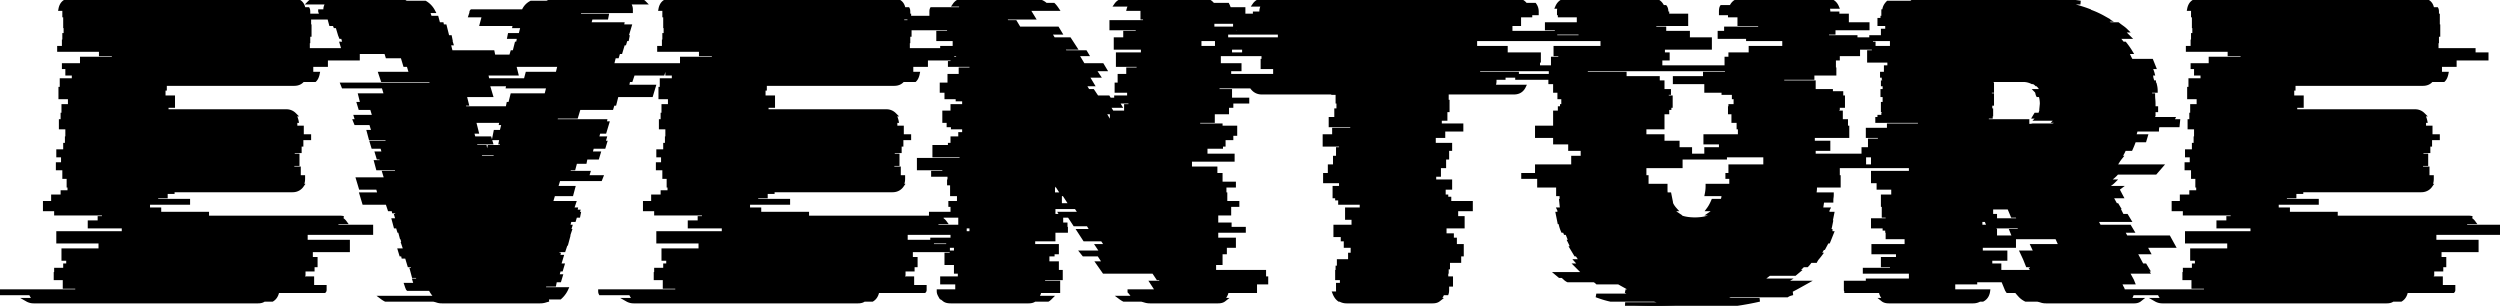 <svg width="638.44" height="78.1" viewBox="0 0 638.44 78.1" xmlns="http://www.w3.org/2000/svg"><g id="svgGroup" stroke-linecap="round" fill-rule="evenodd" font-size="9pt" stroke="#000000" stroke-width="0.25mm" fill="#000000" style="stroke:#000000;stroke-width:0.25mm;fill:#000000"><path d="M 322.85 69.41 L 322.85 71.06 L 323.4 71.06 L 323.4 72.16 L 320.54 72.16 L 320.54 74.36 L 313.28 74.36 A 1.873 1.873 0 0 1 313.151 75.034 A 2.3 2.3 0 0 1 313.06 75.24 Q 312.842 75.677 312.623 76.005 A 5.265 5.265 0 0 1 312.62 76.01 L 308.88 76.01 A 7.853 7.853 0 0 1 308.68 76.204 Q 308.397 76.468 308.232 76.554 A 0.648 0.648 0 0 1 308.22 76.56 L 312.62 76.56 A 1.843 1.843 0 0 1 311.996 76.88 Q 311.735 76.959 311.422 76.986 A 3.952 3.952 0 0 1 311.08 77 L 293.7 77 A 4.597 4.597 0 0 1 292.974 76.945 A 3.733 3.733 0 0 1 292.49 76.835 A 26.862 26.862 0 0 0 291.999 76.693 Q 291.767 76.628 291.559 76.575 A 15.853 15.853 0 0 0 291.5 76.56 L 286.99 76.56 Q 286.55 76.34 286.11 76.01 L 289.85 76.01 Q 289.3 75.57 288.97 75.13 A 11.595 11.595 0 0 0 288.812 74.924 Q 288.638 74.703 288.501 74.554 A 3.014 3.014 0 0 0 288.42 74.47 L 288.42 74.36 L 295.57 74.36 L 294.14 72.16 L 297 72.16 L 296.23 71.06 L 295.68 71.06 L 294.58 69.41 L 281.93 69.41 L 280.39 67.21 L 282.04 67.21 L 280.61 65.01 L 276.76 65.01 L 276.32 64.46 L 281.38 64.46 L 280.28 62.81 L 282.59 62.81 L 281.49 61.16 L 276.98 61.16 L 275.55 58.96 L 282.48 58.96 L 282.15 58.41 L 278.52 58.41 L 277.86 57.31 L 274.45 57.31 L 273.02 55.11 L 271.15 55.11 L 270.82 54.56 L 275.88 54.56 L 274.78 52.91 L 269.06 52.91 L 269.06 54.56 L 263.56 54.56 L 263.56 55.11 L 271.04 55.11 L 271.04 57.31 L 272.14 57.31 L 272.14 58.41 L 272.25 58.41 L 272.25 58.96 L 269.06 58.96 L 269.06 61.16 L 263.89 61.16 L 263.89 62.81 L 269.94 62.81 L 269.94 64.46 L 268.84 64.46 L 268.84 65.01 L 267.52 65.01 L 267.52 67.21 L 269.94 67.21 L 269.94 69.41 L 270.93 69.41 L 270.93 71.06 L 266.42 71.06 L 266.42 72.16 L 270.27 72.16 L 270.27 74.36 L 265.43 74.36 A 1.873 1.873 0 0 1 265.301 75.034 A 2.3 2.3 0 0 1 265.21 75.24 Q 264.992 75.677 264.773 76.005 A 5.265 5.265 0 0 1 264.77 76.01 L 268.29 76.01 A 7.853 7.853 0 0 1 268.09 76.204 Q 267.807 76.468 267.642 76.554 A 0.648 0.648 0 0 1 267.63 76.56 L 264.22 76.56 A 1.843 1.843 0 0 1 263.596 76.88 Q 263.335 76.959 263.022 76.986 A 3.952 3.952 0 0 1 262.68 77 L 242.77 77 A 4.39 4.39 0 0 1 242.165 76.962 Q 241.507 76.87 241.12 76.56 L 244.64 76.56 Q 244.428 76.454 244.01 76.04 A 9.652 9.652 0 0 1 243.98 76.01 L 240.35 76.01 Q 240.132 75.683 239.913 75.247 A 9.691 9.691 0 0 1 239.91 75.24 Q 239.69 74.8 239.69 74.36 L 244.42 74.36 L 244.42 72.16 L 240.57 72.16 L 240.57 71.06 L 245.08 71.06 L 245.08 69.41 L 244.09 69.41 L 244.09 67.21 L 241.67 67.21 L 241.67 65.01 L 242.99 65.01 L 242.99 64.46 L 244.09 64.46 L 244.09 62.81 L 238.04 62.81 L 238.04 61.16 L 243.21 61.16 L 243.21 58.96 L 246.4 58.96 L 246.4 58.41 L 246.29 58.41 L 246.29 57.31 L 245.19 57.31 L 245.19 55.11 L 237.71 55.11 L 237.71 54.56 L 243.21 54.56 L 243.21 52.91 L 248.49 52.91 L 248.49 52.36 L 242.66 52.36 L 242.66 51.81 L 244.86 51.81 L 244.86 49.61 L 243.1 49.61 L 243.1 47.41 L 243.21 47.41 L 243.21 46.86 L 242.33 46.86 L 242.33 46.31 L 242.44 46.31 L 242.44 44.66 L 238.26 44.66 L 238.26 44.11 L 241.12 44.11 L 241.12 43.01 L 234.63 43.01 L 234.63 40.81 L 245.52 40.81 L 245.52 39.71 L 238.59 39.71 L 238.59 37.51 L 242.55 37.51 L 242.55 36.96 L 243.21 36.96 L 243.21 35.31 L 245.19 35.31 L 245.19 34.21 L 246.18 34.21 L 246.18 32.56 L 243.32 32.56 L 243.32 32.01 L 242.22 32.01 L 242.22 30.91 L 241.12 30.91 L 241.12 28.71 L 243.21 28.71 L 243.21 27.06 L 246.18 27.06 L 246.18 25.96 L 253.11 25.96 L 253.11 25.41 L 244.53 25.41 L 244.53 24.86 L 241.67 24.86 L 241.67 23.21 L 240.46 23.21 L 240.46 21.56 L 242.44 21.56 L 242.44 19.36 L 245.3 19.36 L 245.3 17.71 L 248.05 17.71 L 248.05 16.61 L 242.55 16.61 L 242.55 16.06 L 243.21 16.06 L 243.21 13.86 L 245.74 13.86 L 245.74 13.31 L 240.57 13.31 L 240.57 12.21 L 243.76 12.21 L 243.76 10.01 L 239.58 10.01 L 239.58 8.36 L 242.33 8.36 L 242.33 7.26 L 232.54 7.26 L 232.54 5.61 L 230.45 5.61 L 230.45 4.51 L 237.82 4.51 L 237.82 2.97 A 2.832 2.832 0 0 1 237.829 2.74 Q 237.851 2.468 237.93 2.31 L 245.3 2.31 Q 245.3 1.913 245.658 1.337 A 4.762 4.762 0 0 1 245.74 1.21 L 243.76 1.21 A 2.784 2.784 0 0 1 245.76 0.024 A 3.596 3.596 0 0 1 246.18 0 L 263.56 0 A 7.472 7.472 0 0 1 264.522 0.059 Q 265.141 0.14 265.65 0.33 Q 266.53 0.66 267.08 1.21 L 269.06 1.21 Q 269.469 1.619 269.878 2.218 A 10.063 10.063 0 0 1 269.94 2.31 L 262.57 2.31 A 0.33 0.33 0 0 0 262.572 2.347 Q 262.576 2.384 262.589 2.402 A 0.042 0.042 0 0 0 262.625 2.42 A 0.044 0.044 0 0 1 262.666 2.447 Q 262.677 2.469 262.679 2.507 A 0.37 0.37 0 0 1 262.68 2.53 L 263.89 4.51 L 256.52 4.51 L 257.18 5.61 L 259.27 5.61 L 260.26 7.26 L 270.05 7.26 L 270.71 8.36 L 268.07 8.36 L 269.06 10.01 L 273.13 10.01 L 274.56 12.21 L 271.37 12.21 L 272.03 13.31 L 277.2 13.31 L 277.53 13.86 L 275 13.86 L 276.32 16.06 L 275.66 16.06 L 275.99 16.61 L 281.49 16.61 L 282.15 17.71 L 279.4 17.71 L 280.5 19.36 L 277.64 19.36 L 278.96 21.56 L 276.87 21.56 L 277.86 23.21 L 279.07 23.21 L 280.17 24.86 L 283.03 24.86 L 283.36 25.41 L 285.01 25.41 L 285.01 24.86 L 288.31 24.86 L 288.31 23.21 L 285.12 23.21 L 285.12 21.56 L 285.89 21.56 L 285.89 19.36 L 288.09 19.36 L 288.09 17.71 L 290.73 17.71 L 290.73 16.61 L 285.45 16.61 L 285.45 13.86 L 291.94 13.86 L 291.94 13.31 L 291.83 13.31 L 291.83 12.21 L 284.9 12.21 L 284.9 10.01 L 287.32 10.01 L 287.32 8.36 L 290.51 8.36 L 290.51 7.26 L 283.8 7.26 L 283.8 5.61 L 292.38 5.61 L 292.38 4.51 L 291.72 4.51 L 291.72 2.97 A 2.832 2.832 0 0 1 291.729 2.74 Q 291.751 2.468 291.83 2.31 L 288.2 2.31 A 2.078 2.078 0 0 1 288.301 2.014 Q 288.427 1.713 288.668 1.336 A 7.709 7.709 0 0 1 288.75 1.21 L 285.01 1.21 A 2.784 2.784 0 0 1 287.01 0.024 A 3.596 3.596 0 0 1 287.43 0 L 307.34 0 Q 308.88 0 309.76 1.21 L 313.5 1.21 Q 313.668 1.547 313.837 2.013 A 12.496 12.496 0 0 1 313.94 2.31 L 317.57 2.31 L 317.57 4.51 L 318.23 4.51 L 318.23 5.61 L 309.65 5.61 L 309.65 7.26 L 316.36 7.26 L 316.36 8.36 L 313.17 8.36 L 313.17 10.01 L 310.75 10.01 L 310.75 12.21 L 317.68 12.21 L 317.68 13.31 L 317.79 13.31 L 317.79 13.86 L 311.3 13.86 L 311.3 16.61 L 316.58 16.61 L 316.58 17.71 L 313.94 17.71 L 313.94 19.36 L 311.74 19.36 L 311.74 21.56 L 310.97 21.56 L 310.97 23.21 L 314.16 23.21 L 314.16 24.86 L 310.86 24.86 L 310.86 25.41 L 318.56 25.41 L 318.56 25.96 L 314.49 25.96 L 314.49 27.06 L 313.39 27.06 L 313.39 28.71 L 309.76 28.71 L 309.76 30.91 L 306.02 30.91 L 306.02 32.01 L 311.74 32.01 L 311.74 32.56 L 315.48 32.56 L 315.48 34.21 L 314.49 34.21 L 314.49 35.31 L 312.51 35.31 L 312.51 36.96 L 311.85 36.96 L 311.85 37.51 L 307.89 37.51 L 307.89 39.71 L 314.82 39.71 L 314.82 40.81 L 303.93 40.81 L 303.93 43.01 L 310.42 43.01 L 310.42 44.11 L 307.56 44.11 L 307.56 44.66 L 311.74 44.66 L 311.74 46.31 L 311.63 46.31 L 311.63 46.86 L 315.15 46.86 L 315.15 47.41 L 312.73 47.41 L 312.73 49.61 L 312.95 49.61 L 312.95 51.81 L 316.03 51.81 L 316.03 52.36 L 310.75 52.36 L 310.75 52.91 L 313.94 52.91 L 313.94 54.56 L 308.88 54.56 L 308.88 55.11 L 310.64 55.11 L 310.64 57.31 L 314.05 57.31 L 314.05 58.41 L 317.68 58.41 L 317.68 58.96 L 310.64 58.96 L 310.64 61.16 L 315.15 61.16 L 315.15 62.81 L 312.84 62.81 L 312.84 64.46 L 307.89 64.46 L 307.89 65.01 L 311.74 65.01 L 311.74 67.21 L 310.09 67.21 L 310.09 69.41 L 322.85 69.41 Z M 463.21 38.06 L 463.21 39.71 L 483.89 39.71 L 483.89 40.26 L 478.28 40.26 L 478.28 42.46 L 469.37 42.46 L 469.37 44.66 L 468.6 44.66 L 468.6 45.21 L 469.59 45.21 L 469.59 47.41 L 463.54 47.41 L 463.54 47.96 A 6.263 6.263 0 0 1 463.519 48.489 A 5.204 5.204 0 0 1 463.485 48.785 A 5.449 5.449 0 0 0 463.438 49.288 A 6.562 6.562 0 0 0 463.43 49.61 L 467.83 49.61 A 6.263 6.263 0 0 1 467.809 50.139 A 5.204 5.204 0 0 1 467.775 50.435 A 5.449 5.449 0 0 0 467.728 50.938 A 6.562 6.562 0 0 0 467.72 51.26 L 465.41 51.26 L 465.08 53.46 L 466.84 53.46 Q 466.745 53.651 466.732 53.924 A 1.852 1.852 0 0 0 466.73 54.01 A 1.643 1.643 0 0 1 466.715 54.242 Q 466.697 54.366 466.659 54.47 A 0.874 0.874 0 0 1 466.62 54.56 L 467.94 54.56 L 467.72 55.66 L 467.5 56.76 L 467.61 56.76 L 467.39 57.86 Q 467.28 58.41 467.06 58.96 L 467.5 58.96 A 0.25 0.25 0 0 1 467.491 59.019 Q 467.456 59.157 467.286 59.499 A 9.932 9.932 0 0 1 467.28 59.51 L 467.83 59.51 L 467.39 60.61 L 466.95 61.71 L 466.62 61.71 L 465.74 63.36 L 465.52 63.36 L 464.53 65.01 L 464.86 65.01 A 16.744 16.744 0 0 1 464.365 65.639 A 14.817 14.817 0 0 1 464.2 65.835 Q 463.87 66.22 463.65 66.66 L 462.33 66.66 A 8.842 8.842 0 0 1 461.945 67.196 Q 461.736 67.463 461.527 67.681 A 5.146 5.146 0 0 1 461.45 67.76 L 460.46 67.76 L 458.81 69.41 L 459.03 69.41 L 458.37 69.96 L 451.11 69.96 L 450.45 70.51 L 451.11 70.51 L 449.68 71.61 L 456.39 71.61 L 455.51 72.16 L 461.12 72.16 L 459.14 73.26 Q 458.15 73.81 457.05 74.36 L 454.85 74.36 L 454.19 74.58 A 2.594 2.594 0 0 0 453.757 74.772 A 3.181 3.181 0 0 0 453.53 74.91 L 457.82 74.91 Q 457.442 75.005 457.145 75.099 A 7.405 7.405 0 0 0 457.05 75.13 A 2.594 2.594 0 0 0 456.617 75.322 A 3.181 3.181 0 0 0 456.39 75.46 L 441.87 75.46 A 13.934 13.934 0 0 1 440.897 75.833 A 17.48 17.48 0 0 1 440.165 76.065 Q 439.23 76.34 438.24 76.56 L 449.35 76.56 Q 447.92 76.89 446.435 77.165 Q 444.95 77.44 443.41 77.66 L 430.1 77.66 Q 428.34 77.88 426.415 77.99 Q 424.49 78.1 422.62 78.1 A 65.756 65.756 0 0 1 418.887 77.997 A 60.641 60.641 0 0 1 418.77 77.99 Q 416.9 77.88 415.03 77.66 L 428.34 77.66 Q 426.8 77.44 425.315 77.165 Q 423.83 76.89 422.4 76.56 L 411.29 76.56 A 23.87 23.87 0 0 1 409.881 76.203 A 20.681 20.681 0 0 1 409.42 76.065 Q 408.54 75.79 407.66 75.46 L 422.07 75.46 Q 421.74 75.24 421.355 75.13 A 19.186 19.186 0 0 1 420.984 75.02 A 15.538 15.538 0 0 1 420.64 74.91 L 416.35 74.91 L 415.14 74.36 L 417.45 74.36 Q 416.35 73.81 415.36 73.26 L 413.38 72.16 L 407.88 72.16 A 4.153 4.153 0 0 0 407.748 72.034 Q 407.678 71.97 407.615 71.919 A 1.685 1.685 0 0 0 407.495 71.83 Q 407.331 71.721 407.113 71.612 A 4.577 4.577 0 0 0 407.11 71.61 L 400.4 71.61 A 2.939 2.939 0 0 1 399.64 71.071 A 2.806 2.806 0 0 1 399.63 71.06 A 4.877 4.877 0 0 0 399.264 70.728 A 3.818 3.818 0 0 0 398.97 70.51 L 398.31 70.51 L 397.65 69.96 L 404.91 69.96 L 404.25 69.41 L 404.14 69.41 L 402.49 67.76 L 403.59 67.76 L 402.6 66.66 L 403.81 66.66 L 402.71 65.01 L 402.38 65.01 L 401.39 63.36 L 401.61 63.36 A 17.544 17.544 0 0 1 401.404 62.934 A 13.787 13.787 0 0 1 401.225 62.535 A 13.787 13.787 0 0 0 401.046 62.137 A 17.545 17.545 0 0 0 400.84 61.71 L 401.06 61.71 L 400.62 60.61 L 400.18 59.51 L 399.74 59.51 L 399.52 58.96 L 399.08 58.96 A 9.041 9.041 0 0 1 398.597 57.566 A 10.993 10.993 0 0 1 398.42 56.76 L 398.2 56.76 L 397.98 55.66 L 397.76 54.56 L 398.31 54.56 Q 398.215 54.37 398.202 54.097 A 1.852 1.852 0 0 1 398.2 54.01 A 1.643 1.643 0 0 0 398.185 53.778 Q 398.167 53.654 398.129 53.55 A 0.874 0.874 0 0 0 398.09 53.46 L 398.86 53.46 L 398.64 51.26 L 398.86 51.26 A 3.82 3.82 0 0 1 398.773 50.796 A 2.985 2.985 0 0 1 398.75 50.435 L 398.75 49.61 L 397.87 49.61 L 397.87 47.41 L 393.03 47.41 L 393.03 45.21 L 388.96 45.21 L 388.96 44.66 L 392.48 44.66 L 392.48 42.46 L 401.72 42.46 L 401.72 40.26 L 413.05 40.26 L 413.05 39.71 L 404.14 39.71 L 404.14 38.06 L 400.95 38.06 L 400.95 36.41 L 397.1 36.41 L 397.1 34.76 L 392.48 34.76 L 392.48 32.56 L 397.1 32.56 L 397.1 28.71 L 398.31 28.71 L 398.31 27.61 L 398.86 27.61 L 398.86 27.06 L 399.19 27.06 L 399.19 24.86 L 398.2 24.86 L 398.2 23.76 L 398.75 23.76 L 398.75 23.21 L 397.1 23.21 L 397.1 21.01 L 395.89 21.01 L 395.89 19.91 L 387.42 19.91 L 387.42 18.81 L 377.52 18.81 L 377.52 17.71 L 404.58 17.71 L 404.58 17.16 L 396.55 17.16 L 396.55 14.96 L 398.42 14.96 L 398.42 13.86 L 397.21 13.86 L 397.21 12.21 L 409.2 12.21 L 409.2 10.01 L 391.27 10.01 L 391.27 9.46 L 403.59 9.46 L 403.59 8.36 L 397.54 8.36 L 397.54 7.26 L 395.01 7.26 L 395.01 6.16 L 403.15 6.16 L 403.15 3.96 L 398.31 3.96 L 398.31 3.41 L 398.09 3.41 L 398.09 2.97 A 5.539 5.539 0 0 1 398.103 2.571 Q 398.144 2.009 398.31 1.76 L 397.65 1.76 Q 398.42 0 400.4 0 L 421.96 0 Q 423.83 0 424.6 1.76 L 425.26 1.76 Q 425.59 2.2 425.59 2.97 L 425.59 3.41 L 425.81 3.41 L 425.81 3.96 L 430.65 3.96 L 430.65 6.16 L 422.51 6.16 L 422.51 7.26 L 425.04 7.26 L 425.04 8.36 L 431.09 8.36 L 431.09 9.46 L 418.77 9.46 L 418.77 10.01 L 436.7 10.01 L 436.7 12.21 L 424.71 12.21 L 424.71 13.86 L 425.92 13.86 L 425.92 14.96 L 424.05 14.96 L 424.05 17.16 L 440.88 17.16 L 440.88 14.96 L 441.87 14.96 L 441.87 13.86 L 447.04 13.86 L 447.04 12.21 L 455.62 12.21 L 455.62 10.01 L 446.38 10.01 L 446.38 9.46 L 439.12 9.46 L 439.12 8.36 L 440.77 8.36 L 440.77 7.26 L 449.46 7.26 L 449.46 6.16 L 444.18 6.16 L 444.18 3.96 L 441.76 3.96 L 441.76 3.41 L 439.45 3.41 L 439.45 2.97 A 5.539 5.539 0 0 1 439.463 2.571 Q 439.504 2.009 439.67 1.76 L 442.09 1.76 Q 442.86 0 444.84 0 L 466.4 0 A 3.422 3.422 0 0 1 467.532 0.177 Q 468.487 0.51 469.01 1.472 A 3.781 3.781 0 0 1 469.15 1.76 L 466.62 1.76 Q 466.95 2.2 466.95 2.97 L 466.95 3.41 L 469.26 3.41 L 469.26 3.96 L 471.68 3.96 L 471.68 6.16 L 476.96 6.16 L 476.96 7.26 L 468.27 7.26 L 468.27 8.36 L 466.62 8.36 L 466.62 9.46 L 473.88 9.46 L 473.88 10.01 L 483.12 10.01 L 483.12 12.21 L 474.54 12.21 L 474.54 13.86 L 469.37 13.86 L 469.37 14.96 L 468.38 14.96 L 468.38 17.16 L 456.94 17.16 L 456.94 17.71 L 468.49 17.71 L 468.49 18.81 L 462.88 18.81 L 462.88 19.91 L 455.18 19.91 L 455.18 21.01 L 463.21 21.01 L 463.21 23.21 L 467.61 23.21 L 467.61 23.76 L 470.25 23.76 L 470.25 24.86 L 470.69 24.86 L 470.69 27.06 L 469.37 27.06 L 469.37 27.61 L 469.26 27.61 L 469.26 28.71 L 470.14 28.71 L 470.14 30.91 L 471.46 30.91 L 471.46 32.56 L 471.79 32.56 L 471.79 34.76 L 462.99 34.76 L 462.99 36.41 L 466.95 36.41 L 466.95 38.06 L 463.21 38.06 Z M 160.49 20.46 L 160.27 21.56 L 156.64 21.56 L 156.53 22.11 L 166.98 22.11 L 166.32 24.31 L 157.52 24.31 L 156.97 26.51 L 156.53 26.51 L 156.2 27.61 L 147.84 27.61 L 147.18 29.81 L 142.12 29.81 L 141.79 30.91 L 154.55 30.91 L 154.44 31.46 L 155.1 31.46 L 154.44 33.66 L 152.9 33.66 L 152.46 35.31 L 154.44 35.31 L 154.11 36.41 L 154.55 36.41 L 154.22 37.51 L 151.25 37.51 L 150.81 39.16 L 152.9 39.16 L 152.57 40.26 L 149.6 40.26 L 149.38 41.36 L 146.96 41.36 L 146.52 43.01 L 145.42 43.01 L 145.09 44.11 L 150.26 44.11 L 149.93 45.21 L 153.56 45.21 L 153.34 45.76 L 142.67 45.76 L 142.01 47.96 L 146.41 47.96 L 145.97 49.61 L 141.35 49.61 L 140.69 51.81 L 146.63 51.81 L 146.08 53.46 L 147.07 53.46 L 146.96 54.01 L 147.62 54.01 L 147.4 54.56 L 147.84 54.56 L 147.73 55.11 L 146.96 55.11 L 146.63 56.21 L 145.53 56.21 L 145.09 57.86 L 145.64 57.86 L 145.31 58.96 L 145.53 58.96 L 144.98 60.61 L 145.09 60.61 L 144.65 62.26 L 144.54 62.26 L 143.99 63.91 L 142.56 63.91 L 142.23 65.01 L 142.67 65.01 L 142.56 65.56 L 143.44 65.56 L 142.78 67.76 L 143.66 67.76 L 143.33 68.86 L 142.78 68.86 L 142.34 70.51 L 143.22 70.51 L 142.89 71.61 L 141.79 71.61 L 141.57 72.71 L 139.15 72.71 L 138.93 73.37 L 138.82 73.81 L 144.65 73.81 A 6.417 6.417 0 0 1 143.485 75.534 A 7.765 7.765 0 0 1 143 76.01 L 128.92 76.01 Q 128.611 76.32 128.108 76.532 A 3.72 3.72 0 0 1 128.04 76.56 L 140.14 76.56 Q 139.729 76.663 139.223 76.814 A 30.697 30.697 0 0 0 139.15 76.835 A 3.9 3.9 0 0 1 138.39 76.98 A 4.846 4.846 0 0 1 137.94 77 L 112.86 77 A 4.484 4.484 0 0 1 112.314 76.969 Q 112.025 76.933 111.775 76.858 A 2.666 2.666 0 0 1 111.705 76.835 A 8.563 8.563 0 0 0 110.814 76.592 A 9.567 9.567 0 0 0 110.66 76.56 L 98.45 76.56 Q 98.01 76.34 97.57 76.01 L 111.54 76.01 A 7.144 7.144 0 0 1 110.404 74.722 A 6.122 6.122 0 0 1 109.89 73.81 L 104.17 73.81 Q 104.096 73.737 104.072 73.663 A 0.231 0.231 0 0 1 104.06 73.59 Q 104.06 73.499 103.985 73.408 A 0.547 0.547 0 0 0 103.95 73.37 L 103.73 72.71 L 106.15 72.71 L 105.82 71.61 L 106.92 71.61 L 106.59 70.51 L 105.6 70.51 L 105.16 68.86 L 105.6 68.86 L 105.27 67.76 L 104.5 67.76 L 103.84 65.56 L 102.96 65.56 L 102.85 65.01 L 102.41 65.01 L 102.08 63.91 L 103.51 63.91 L 102.96 62.26 L 103.07 62.26 L 102.63 60.61 L 102.52 60.61 L 102.08 58.96 L 101.86 58.96 L 101.53 57.86 L 100.98 57.86 L 100.54 56.21 L 101.53 56.21 L 101.2 55.11 L 101.97 55.11 L 101.86 54.56 L 101.42 54.56 L 101.2 54.01 L 100.54 54.01 L 100.43 53.46 L 99.44 53.46 L 98.89 51.81 L 92.95 51.81 L 92.29 49.61 L 96.91 49.61 L 96.47 47.96 L 92.07 47.96 L 91.41 45.76 L 102.08 45.76 L 101.97 45.21 L 98.45 45.21 L 98.12 44.11 L 101.53 44.11 L 101.2 43.01 L 96.47 43.01 L 96.03 41.36 L 97.57 41.36 L 97.24 40.26 L 96.58 40.26 L 96.25 39.16 L 98.01 39.16 L 97.57 37.51 L 95.26 37.51 L 94.93 36.41 L 99.11 36.41 L 98.78 35.31 L 94.6 35.31 L 94.16 33.66 L 95.37 33.66 L 94.71 31.46 L 90.86 31.46 L 90.64 30.91 L 91.19 30.91 L 90.86 29.81 L 95.59 29.81 L 94.93 27.61 L 91.96 27.61 L 91.63 26.51 L 92.51 26.51 L 91.96 24.31 L 98.56 24.31 L 97.9 22.11 L 87.67 22.11 L 87.45 21.56 L 110.33 21.56 L 110 20.46 L 97.68 20.46 L 97.13 18.81 L 104.94 18.81 L 104.28 16.61 L 103.4 16.61 L 102.74 14.41 L 98.89 14.41 L 98.56 13.31 L 87.89 13.31 L 87.23 11.11 L 88 11.11 L 87.67 10.01 L 87.56 9.46 L 87.01 9.46 L 86.79 8.91 L 86.13 6.71 L 85.58 6.71 L 85.36 6.16 L 84.48 6.16 L 84.04 4.51 L 76.01 4.51 L 75.79 3.96 L 82.06 3.96 L 81.84 3.19 A 0.351 0.351 0 0 0 81.835 3.128 Q 81.823 3.064 81.785 3.025 A 0.173 0.173 0 0 1 81.744 2.957 Q 81.73 2.915 81.73 2.86 L 83.05 2.86 L 83.05 2.42 A 2.362 2.362 0 0 1 83.64 0.856 A 3.175 3.175 0 0 1 83.82 0.66 L 78.98 0.66 A 2.227 2.227 0 0 1 80.567 0.001 A 2.924 2.924 0 0 1 80.63 0 L 101.09 0 A 6.72 6.72 0 0 1 102.146 0.078 Q 102.715 0.169 103.179 0.365 A 3.333 3.333 0 0 1 103.73 0.66 L 108.57 0.66 A 5.468 5.468 0 0 1 110.587 2.728 A 6.527 6.527 0 0 1 110.66 2.86 L 109.23 2.86 L 109.56 3.63 L 109.67 3.96 L 103.4 3.96 L 103.51 4.51 L 111.54 4.51 L 111.98 6.16 L 112.86 6.16 L 112.97 6.71 L 113.63 6.71 L 114.18 8.91 L 114.29 9.46 L 114.95 9.46 L 115.06 10.01 L 114.95 10.01 L 115.28 11.11 L 114.62 11.11 L 115.17 13.31 L 125.84 13.31 L 126.06 14.41 L 130.46 14.41 L 130.79 13.31 L 131.34 13.31 L 131.89 11.11 L 132.22 11.11 L 132.44 10.01 L 132.77 10.01 L 132.88 9.46 L 130.02 9.46 L 130.13 8.91 L 132.88 8.91 L 133.43 6.71 L 131.34 6.71 L 131.45 6.16 L 122.98 6.16 L 123.42 4.51 L 127.27 4.51 L 127.38 3.96 L 120.12 3.96 L 120.23 3.63 A 1.059 1.059 0 0 0 120.319 3.383 A 0.898 0.898 0 0 0 120.34 3.19 Q 120.34 3.043 120.389 2.945 A 0.326 0.326 0 0 1 120.45 2.86 L 133.65 2.86 A 4.114 4.114 0 0 1 135.541 0.709 A 5.216 5.216 0 0 1 135.63 0.66 L 139.7 0.66 A 5.427 5.427 0 0 1 141.781 0.033 A 6.712 6.712 0 0 1 142.45 0 L 162.91 0 A 2.44 2.44 0 0 1 163.779 0.15 A 2.192 2.192 0 0 1 164.56 0.66 L 160.38 0.66 A 2.767 2.767 0 0 1 160.903 1.369 A 2.303 2.303 0 0 1 161.15 2.42 L 161.15 2.86 L 148.06 2.86 Q 147.95 2.97 147.95 3.19 L 147.73 3.96 L 154.99 3.96 L 154.88 4.51 L 150.92 4.51 L 150.48 6.16 L 158.95 6.16 L 158.84 6.71 L 160.82 6.71 L 160.16 8.91 L 157.52 8.91 L 157.41 9.46 L 160.27 9.46 L 160.16 10.01 L 159.83 10.01 L 159.5 11.11 L 159.17 11.11 L 158.51 13.31 L 157.96 13.31 L 157.63 14.41 L 156.86 14.41 L 156.31 16.61 L 169.95 16.61 L 169.29 18.81 L 161.7 18.81 L 161.15 20.46 L 160.49 20.46 Z M 86.13 57.86 L 94.82 57.86 L 94.82 59.51 L 78.1 59.51 L 78.1 61.71 L 88.88 61.71 L 88.88 63.91 L 79.42 63.91 L 79.42 66.11 L 80.63 66.11 L 80.63 67.76 L 79.86 67.76 L 79.86 68.86 L 77.55 68.86 L 77.55 69.96 L 77.44 69.96 L 77.44 71.06 L 79.75 71.06 L 79.75 73.26 L 82.94 73.26 L 82.94 74.03 Q 82.94 74.177 82.891 74.275 A 0.326 0.326 0 0 1 82.83 74.36 L 63.25 74.36 Q 63.155 74.551 63.142 74.824 A 1.852 1.852 0 0 0 63.14 74.91 L 70.73 74.91 A 3.185 3.185 0 0 1 70.318 75.794 A 2.66 2.66 0 0 1 69.52 76.56 L 67.43 76.56 A 1.843 1.843 0 0 1 66.806 76.88 Q 66.545 76.959 66.232 76.986 A 3.952 3.952 0 0 1 65.89 77 L 8.58 77 Q 7.7 77 6.93 76.56 L 9.02 76.56 A 3.116 3.116 0 0 1 8.249 75.754 Q 8.015 75.406 7.834 74.969 A 5.427 5.427 0 0 1 7.81 74.91 L 0.11 74.91 Q 0.015 74.72 0.002 74.447 A 1.852 1.852 0 0 1 0 74.36 L 19.69 74.36 L 19.69 73.26 L 16.5 73.26 L 16.5 71.06 L 14.19 71.06 L 14.19 69.96 L 14.3 69.96 L 14.3 68.86 L 16.61 68.86 L 16.61 67.76 L 17.38 67.76 L 17.38 66.11 L 16.17 66.11 L 16.17 63.91 L 25.63 63.91 L 25.63 61.71 L 14.85 61.71 L 14.85 59.51 L 31.57 59.51 L 31.57 57.86 L 22.88 57.86 L 22.88 56.76 L 25.41 56.76 L 25.41 55.66 L 26.51 55.66 L 26.51 54.56 L 14.3 54.56 L 14.3 53.46 L 11.44 53.46 L 11.44 51.81 L 21.67 51.81 L 21.67 51.26 L 13.53 51.26 L 13.53 50.16 L 15.95 50.16 L 15.95 49.06 L 17.71 49.06 L 17.71 47.41 L 17.49 47.41 L 17.49 45.21 L 16.39 45.21 L 16.39 43.01 L 14.74 43.01 L 14.74 41.91 L 16.06 41.91 L 16.06 39.71 L 14.85 39.71 L 14.85 38.61 L 16.61 38.61 L 16.61 36.96 L 17.05 36.96 L 17.05 35.31 L 19.03 35.31 L 19.03 34.76 L 17.16 34.76 L 17.16 32.56 L 15.51 32.56 L 15.51 30.91 L 15.95 30.91 L 15.95 29.26 L 16.17 29.26 L 16.17 27.06 L 17.82 27.06 L 17.82 24.86 L 15.4 24.86 L 15.4 22.66 L 15.73 22.66 L 15.73 20.46 L 18.81 20.46 L 18.81 18.81 L 17.16 18.81 L 17.16 17.16 L 16.28 17.16 L 16.28 16.61 L 20.9 16.61 L 20.9 14.96 L 29.04 14.96 L 29.04 13.86 L 25.74 13.86 L 25.74 12.76 L 15.07 12.76 L 15.07 12.21 L 16.28 12.21 L 16.28 10.56 L 16.39 10.56 L 16.39 8.91 L 16.72 8.91 L 16.72 6.71 L 16.61 6.71 L 16.61 3.96 L 16.39 3.96 L 16.39 2.97 A 2.832 2.832 0 0 1 16.399 2.74 Q 16.421 2.468 16.5 2.31 L 15.4 2.31 Q 15.84 0 18.26 0 L 74.69 0 A 4.088 4.088 0 0 1 75.771 0.132 Q 77.012 0.472 77.411 1.698 A 3.646 3.646 0 0 1 77.55 2.31 L 78.65 2.31 Q 78.76 2.53 78.76 2.97 L 78.76 3.96 L 78.98 3.96 L 78.98 6.71 L 79.09 6.71 L 79.09 8.91 L 78.76 8.91 L 78.76 10.56 L 78.65 10.56 L 78.65 12.21 L 77.44 12.21 L 77.44 12.76 L 88.11 12.76 L 88.11 13.86 L 91.41 13.86 L 91.41 14.96 L 83.27 14.96 L 83.27 16.61 L 78.65 16.61 L 78.65 17.16 L 79.53 17.16 L 79.53 18.81 L 81.18 18.81 Q 80.96 19.91 80.41 20.46 L 77.33 20.46 Q 76.56 21.45 75.13 21.45 L 42.13 21.45 L 42.13 22.66 L 41.8 22.66 L 41.8 24.86 L 44.22 24.86 L 44.22 27.06 L 42.57 27.06 L 42.57 28.38 L 73.15 28.38 A 2.85 2.85 0 0 1 75.212 29.233 A 3.597 3.597 0 0 1 75.24 29.26 L 75.02 29.26 A 2.316 2.316 0 0 1 75.438 29.847 Q 75.581 30.125 75.683 30.471 A 5.1 5.1 0 0 1 75.79 30.91 L 75.46 30.91 L 75.46 32.56 L 77.11 32.56 L 77.11 34.76 L 78.98 34.76 L 78.98 35.31 L 77 35.31 L 77 36.96 L 76.56 36.96 L 76.56 38.61 L 74.8 38.61 L 74.8 39.71 L 76.01 39.71 L 76.01 41.91 L 74.69 41.91 L 74.69 43.01 L 76.34 43.01 L 76.34 45.21 L 77.44 45.21 L 77.44 45.65 A 4.22 4.22 0 0 1 77.396 46.279 Q 77.348 46.601 77.245 46.858 A 1.625 1.625 0 0 1 76.89 47.41 L 77.11 47.41 A 2.784 2.784 0 0 1 75.11 48.596 A 3.596 3.596 0 0 1 74.69 48.62 L 44.11 48.62 L 44.11 49.06 L 42.35 49.06 L 42.35 50.16 L 39.93 50.16 L 39.93 51.26 L 48.07 51.26 L 48.07 51.81 L 37.84 51.81 L 37.84 53.46 L 40.7 53.46 L 40.7 54.56 L 52.91 54.56 L 52.91 55.55 L 86.79 55.55 Q 87.34 55.55 87.67 55.66 L 86.46 55.66 A 3.741 3.741 0 0 1 87.249 55.993 A 2.676 2.676 0 0 1 88.11 56.76 L 85.58 56.76 Q 85.986 57.369 86.111 57.791 A 1.662 1.662 0 0 1 86.13 57.86 Z M 239.36 57.86 L 248.05 57.86 L 248.05 59.51 L 231.33 59.51 L 231.33 61.71 L 242.11 61.71 L 242.11 63.91 L 232.65 63.91 L 232.65 66.11 L 233.86 66.11 L 233.86 67.76 L 233.09 67.76 L 233.09 68.86 L 230.78 68.86 L 230.78 69.96 L 230.67 69.96 L 230.67 71.06 L 232.98 71.06 L 232.98 73.26 L 236.17 73.26 L 236.17 74.03 Q 236.17 74.177 236.121 74.275 A 0.326 0.326 0 0 1 236.06 74.36 L 216.48 74.36 Q 216.385 74.551 216.372 74.824 A 1.852 1.852 0 0 0 216.37 74.91 L 223.96 74.91 A 3.185 3.185 0 0 1 223.548 75.794 A 2.66 2.66 0 0 1 222.75 76.56 L 220.66 76.56 A 1.843 1.843 0 0 1 220.036 76.88 Q 219.775 76.959 219.462 76.986 A 3.952 3.952 0 0 1 219.12 77 L 161.81 77 Q 160.93 77 160.16 76.56 L 162.25 76.56 A 3.116 3.116 0 0 1 161.479 75.754 Q 161.245 75.406 161.064 74.969 A 5.427 5.427 0 0 1 161.04 74.91 L 153.34 74.91 Q 153.245 74.72 153.232 74.447 A 1.852 1.852 0 0 1 153.23 74.36 L 172.92 74.36 L 172.92 73.26 L 169.73 73.26 L 169.73 71.06 L 167.42 71.06 L 167.42 69.96 L 167.53 69.96 L 167.53 68.86 L 169.84 68.86 L 169.84 67.76 L 170.61 67.76 L 170.61 66.11 L 169.4 66.11 L 169.4 63.91 L 178.86 63.91 L 178.86 61.71 L 168.08 61.71 L 168.08 59.51 L 184.8 59.51 L 184.8 57.86 L 176.11 57.86 L 176.11 56.76 L 178.64 56.76 L 178.64 55.66 L 179.74 55.66 L 179.74 54.56 L 167.53 54.56 L 167.53 53.46 L 164.67 53.46 L 164.67 51.81 L 174.9 51.81 L 174.9 51.26 L 166.76 51.26 L 166.76 50.16 L 169.18 50.16 L 169.18 49.06 L 170.94 49.06 L 170.94 47.41 L 170.72 47.41 L 170.72 45.21 L 169.62 45.21 L 169.62 43.01 L 167.97 43.01 L 167.97 41.91 L 169.29 41.91 L 169.29 39.71 L 168.08 39.71 L 168.08 38.61 L 169.84 38.61 L 169.84 36.96 L 170.28 36.96 L 170.28 35.31 L 172.26 35.31 L 172.26 34.76 L 170.39 34.76 L 170.39 32.56 L 168.74 32.56 L 168.74 30.91 L 169.18 30.91 L 169.18 29.26 L 169.4 29.26 L 169.4 27.06 L 171.05 27.06 L 171.05 24.86 L 168.63 24.86 L 168.63 22.66 L 168.96 22.66 L 168.96 20.46 L 172.04 20.46 L 172.04 18.81 L 170.39 18.81 L 170.39 17.16 L 169.51 17.16 L 169.51 16.61 L 174.13 16.61 L 174.13 14.96 L 182.27 14.96 L 182.27 13.86 L 178.97 13.86 L 178.97 12.76 L 168.3 12.76 L 168.3 12.21 L 169.51 12.21 L 169.51 10.56 L 169.62 10.56 L 169.62 8.91 L 169.95 8.91 L 169.95 6.71 L 169.84 6.71 L 169.84 3.96 L 169.62 3.96 L 169.62 2.97 A 2.832 2.832 0 0 1 169.629 2.74 Q 169.651 2.468 169.73 2.31 L 168.63 2.31 Q 169.07 0 171.49 0 L 227.92 0 A 4.088 4.088 0 0 1 229.001 0.132 Q 230.242 0.472 230.641 1.698 A 3.646 3.646 0 0 1 230.78 2.31 L 231.88 2.31 Q 231.99 2.53 231.99 2.97 L 231.99 3.96 L 232.21 3.96 L 232.21 6.71 L 232.32 6.71 L 232.32 8.91 L 231.99 8.91 L 231.99 10.56 L 231.88 10.56 L 231.88 12.21 L 230.67 12.21 L 230.67 12.76 L 241.34 12.76 L 241.34 13.86 L 244.64 13.86 L 244.64 14.96 L 236.5 14.96 L 236.5 16.61 L 231.88 16.61 L 231.88 17.16 L 232.76 17.16 L 232.76 18.81 L 234.41 18.81 Q 234.19 19.91 233.64 20.46 L 230.56 20.46 Q 229.79 21.45 228.36 21.45 L 195.36 21.45 L 195.36 22.66 L 195.03 22.66 L 195.03 24.86 L 197.45 24.86 L 197.45 27.06 L 195.8 27.06 L 195.8 28.38 L 226.38 28.38 A 2.85 2.85 0 0 1 228.442 29.233 A 3.597 3.597 0 0 1 228.47 29.26 L 228.25 29.26 A 2.316 2.316 0 0 1 228.668 29.847 Q 228.811 30.125 228.913 30.471 A 5.1 5.1 0 0 1 229.02 30.91 L 228.69 30.91 L 228.69 32.56 L 230.34 32.56 L 230.34 34.76 L 232.21 34.76 L 232.21 35.31 L 230.23 35.31 L 230.23 36.96 L 229.79 36.96 L 229.79 38.61 L 228.03 38.61 L 228.03 39.71 L 229.24 39.71 L 229.24 41.91 L 227.92 41.91 L 227.92 43.01 L 229.57 43.01 L 229.57 45.21 L 230.67 45.21 L 230.67 45.65 A 4.22 4.22 0 0 1 230.626 46.279 Q 230.578 46.601 230.475 46.858 A 1.625 1.625 0 0 1 230.12 47.41 L 230.34 47.41 A 2.784 2.784 0 0 1 228.34 48.596 A 3.596 3.596 0 0 1 227.92 48.62 L 197.34 48.62 L 197.34 49.06 L 195.58 49.06 L 195.58 50.16 L 193.16 50.16 L 193.16 51.26 L 201.3 51.26 L 201.3 51.81 L 191.07 51.81 L 191.07 53.46 L 193.93 53.46 L 193.93 54.56 L 206.14 54.56 L 206.14 55.55 L 240.02 55.55 Q 240.57 55.55 240.9 55.66 L 239.69 55.66 A 3.741 3.741 0 0 1 240.479 55.993 A 2.676 2.676 0 0 1 241.34 56.76 L 238.81 56.76 Q 239.216 57.369 239.341 57.791 A 1.662 1.662 0 0 1 239.36 57.86 Z M 629.75 57.86 L 638.44 57.86 L 638.44 59.51 L 621.72 59.51 L 621.72 61.71 L 632.5 61.71 L 632.5 63.91 L 623.04 63.91 L 623.04 66.11 L 624.25 66.11 L 624.25 67.76 L 623.48 67.76 L 623.48 68.86 L 621.17 68.86 L 621.17 69.96 L 621.06 69.96 L 621.06 71.06 L 623.37 71.06 L 623.37 73.26 L 626.56 73.26 L 626.56 74.03 Q 626.56 74.177 626.511 74.275 A 0.326 0.326 0 0 1 626.45 74.36 L 606.87 74.36 Q 606.775 74.551 606.762 74.824 A 1.852 1.852 0 0 0 606.76 74.91 L 614.35 74.91 A 3.185 3.185 0 0 1 613.938 75.794 A 2.66 2.66 0 0 1 613.14 76.56 L 611.05 76.56 A 1.843 1.843 0 0 1 610.426 76.88 Q 610.165 76.959 609.852 76.986 A 3.952 3.952 0 0 1 609.51 77 L 552.2 77 Q 551.32 77 550.55 76.56 L 552.64 76.56 A 3.116 3.116 0 0 1 551.869 75.754 Q 551.635 75.406 551.454 74.969 A 5.427 5.427 0 0 1 551.43 74.91 L 543.73 74.91 Q 543.635 74.72 543.622 74.447 A 1.852 1.852 0 0 1 543.62 74.36 L 563.31 74.36 L 563.31 73.26 L 560.12 73.26 L 560.12 71.06 L 557.81 71.06 L 557.81 69.96 L 557.92 69.96 L 557.92 68.86 L 560.23 68.86 L 560.23 67.76 L 561 67.76 L 561 66.11 L 559.79 66.11 L 559.79 63.91 L 569.25 63.91 L 569.25 61.71 L 558.47 61.71 L 558.47 59.51 L 575.19 59.51 L 575.19 57.86 L 566.5 57.86 L 566.5 56.76 L 569.03 56.76 L 569.03 55.66 L 570.13 55.66 L 570.13 54.56 L 557.92 54.56 L 557.92 53.46 L 555.06 53.46 L 555.06 51.81 L 565.29 51.81 L 565.29 51.26 L 557.15 51.26 L 557.15 50.16 L 559.57 50.16 L 559.57 49.06 L 561.33 49.06 L 561.33 47.41 L 561.11 47.41 L 561.11 45.21 L 560.01 45.21 L 560.01 43.01 L 558.36 43.01 L 558.36 41.91 L 559.68 41.91 L 559.68 39.71 L 558.47 39.71 L 558.47 38.61 L 560.23 38.61 L 560.23 36.96 L 560.67 36.96 L 560.67 35.31 L 562.65 35.31 L 562.65 34.76 L 560.78 34.76 L 560.78 32.56 L 559.13 32.56 L 559.13 30.91 L 559.57 30.91 L 559.57 29.26 L 559.79 29.26 L 559.79 27.06 L 561.44 27.06 L 561.44 24.86 L 559.02 24.86 L 559.02 22.66 L 559.35 22.66 L 559.35 20.46 L 562.43 20.46 L 562.43 18.81 L 560.78 18.81 L 560.78 17.16 L 559.9 17.16 L 559.9 16.61 L 564.52 16.61 L 564.52 14.96 L 572.66 14.96 L 572.66 13.86 L 569.36 13.86 L 569.36 12.76 L 558.69 12.76 L 558.69 12.21 L 559.9 12.21 L 559.9 10.56 L 560.01 10.56 L 560.01 8.91 L 560.34 8.91 L 560.34 6.71 L 560.23 6.71 L 560.23 3.96 L 560.01 3.96 L 560.01 2.97 A 2.832 2.832 0 0 1 560.019 2.74 Q 560.041 2.468 560.12 2.31 L 559.02 2.31 Q 559.46 0 561.88 0 L 618.31 0 A 4.088 4.088 0 0 1 619.391 0.132 Q 620.632 0.472 621.031 1.698 A 3.646 3.646 0 0 1 621.17 2.31 L 622.27 2.31 Q 622.38 2.53 622.38 2.97 L 622.38 3.96 L 622.6 3.96 L 622.6 6.71 L 622.71 6.71 L 622.71 8.91 L 622.38 8.91 L 622.38 10.56 L 622.27 10.56 L 622.27 12.21 L 621.06 12.21 L 621.06 12.76 L 631.73 12.76 L 631.73 13.86 L 635.03 13.86 L 635.03 14.96 L 626.89 14.96 L 626.89 16.61 L 622.27 16.61 L 622.27 17.16 L 623.15 17.16 L 623.15 18.81 L 624.8 18.81 Q 624.58 19.91 624.03 20.46 L 620.95 20.46 Q 620.18 21.45 618.75 21.45 L 585.75 21.45 L 585.75 22.66 L 585.42 22.66 L 585.42 24.86 L 587.84 24.86 L 587.84 27.06 L 586.19 27.06 L 586.19 28.38 L 616.77 28.38 A 2.85 2.85 0 0 1 618.832 29.233 A 3.597 3.597 0 0 1 618.86 29.26 L 618.64 29.26 A 2.316 2.316 0 0 1 619.058 29.847 Q 619.201 30.125 619.303 30.471 A 5.1 5.1 0 0 1 619.41 30.91 L 619.08 30.91 L 619.08 32.56 L 620.73 32.56 L 620.73 34.76 L 622.6 34.76 L 622.6 35.31 L 620.62 35.31 L 620.62 36.96 L 620.18 36.96 L 620.18 38.61 L 618.42 38.61 L 618.42 39.71 L 619.63 39.71 L 619.63 41.91 L 618.31 41.91 L 618.31 43.01 L 619.96 43.01 L 619.96 45.21 L 621.06 45.21 L 621.06 45.65 A 4.22 4.22 0 0 1 621.016 46.279 Q 620.968 46.601 620.865 46.858 A 1.625 1.625 0 0 1 620.51 47.41 L 620.73 47.41 A 2.784 2.784 0 0 1 618.73 48.596 A 3.596 3.596 0 0 1 618.31 48.62 L 587.73 48.62 L 587.73 49.06 L 585.97 49.06 L 585.97 50.16 L 583.55 50.16 L 583.55 51.26 L 591.69 51.26 L 591.69 51.81 L 581.46 51.81 L 581.46 53.46 L 584.32 53.46 L 584.32 54.56 L 596.53 54.56 L 596.53 55.55 L 630.41 55.55 Q 630.96 55.55 631.29 55.66 L 630.08 55.66 A 3.741 3.741 0 0 1 630.869 55.993 A 2.676 2.676 0 0 1 631.73 56.76 L 629.2 56.76 Q 629.606 57.369 629.731 57.791 A 1.662 1.662 0 0 1 629.75 57.86 Z M 550.88 33.11 L 545.49 33.11 Q 545.38 33.55 545.27 33.935 Q 545.16 34.32 544.94 34.76 L 548.02 34.76 L 547.69 35.86 L 545.05 35.86 Q 544.742 36.785 544.242 37.901 A 31.646 31.646 0 0 1 544.17 38.06 L 542.52 38.06 A 10.271 10.271 0 0 1 541.78 39.538 A 12.457 12.457 0 0 1 541.31 40.26 L 541.53 40.26 A 10.379 10.379 0 0 0 540.937 41.077 A 9.03 9.03 0 0 0 540.76 41.36 Q 540.43 41.91 539.99 42.46 L 551.87 42.46 L 550.44 44.11 L 540.65 44.11 Q 540.21 44.66 539.55 45.21 A 18.842 18.842 0 0 0 538.658 46.001 A 16.227 16.227 0 0 0 538.34 46.31 L 539.77 46.31 A 5.637 5.637 0 0 1 539.156 46.839 A 6.997 6.997 0 0 1 538.725 47.135 Q 538.12 47.52 537.57 47.96 L 541.2 47.96 L 540.76 48.29 L 541.75 50.16 L 539.11 50.16 L 540.32 52.36 L 540.65 52.36 L 540.98 52.91 L 540.87 52.91 L 541.97 55.11 L 543.07 55.11 L 543.73 56.21 L 535.26 56.21 L 536.14 57.86 L 543.84 57.86 L 544.5 58.96 L 542.08 58.96 L 542.96 60.61 L 553.85 60.61 L 555.06 62.81 L 547.8 62.81 L 548.68 64.46 L 545.27 64.46 L 547.03 67.76 L 547.8 67.76 L 548.46 68.86 L 548.13 68.86 L 548.46 69.41 L 543.29 69.41 L 544.5 71.61 L 544.72 72.16 L 541.31 72.16 L 541.86 73.37 Q 542.19 73.81 542.19 74.36 L 544.5 74.36 L 544.5 74.58 A 2.364 2.364 0 0 1 543.722 76.38 A 3.081 3.081 0 0 1 543.51 76.56 L 546.48 76.56 Q 545.944 76.99 545.093 77 A 3.471 3.471 0 0 1 545.05 77 L 522.5 77 A 4.484 4.484 0 0 1 521.954 76.969 Q 521.665 76.933 521.415 76.858 A 2.666 2.666 0 0 1 521.345 76.835 A 8.563 8.563 0 0 0 520.454 76.592 A 9.567 9.567 0 0 0 520.3 76.56 L 517.33 76.56 A 5.318 5.318 0 0 1 516.293 75.888 A 4.662 4.662 0 0 1 515.845 75.46 A 24.554 24.554 0 0 1 515.494 75.069 Q 515.148 74.676 514.925 74.38 A 7.043 7.043 0 0 1 514.91 74.36 L 512.71 74.36 L 512.49 74.03 L 511.72 72.16 L 515.24 72.16 L 514.91 71.61 L 504.46 71.61 L 504.46 72.16 L 498.85 72.16 L 498.85 74.36 L 507.76 74.36 A 3.484 3.484 0 0 1 507.478 75.344 A 2.613 2.613 0 0 1 506.33 76.56 L 505.56 76.56 Q 504.79 77 503.91 77 L 482.35 77 Q 481.36 77 480.81 76.56 L 481.69 76.56 A 2.677 2.677 0 0 1 480.353 74.82 A 3.939 3.939 0 0 1 480.26 74.36 L 471.46 74.36 A 0.351 0.351 0 0 0 471.455 74.298 Q 471.443 74.234 471.405 74.195 A 0.173 0.173 0 0 1 471.364 74.127 Q 471.35 74.085 471.35 74.03 L 471.35 72.16 L 476.96 72.16 L 476.96 71.61 L 487.96 71.61 L 487.96 69.41 L 476.19 69.41 L 476.19 68.86 L 483.12 68.86 L 483.12 67.76 L 480.81 67.76 L 480.81 66.11 L 484.66 66.11 L 484.66 64.46 L 478.39 64.46 L 478.39 62.81 L 486.86 62.81 L 486.86 60.61 L 482.02 60.61 L 482.02 58.96 L 481.91 58.96 L 481.91 58.41 L 481.25 58.41 L 481.25 57.86 L 478.28 57.86 L 478.28 56.21 L 482.02 56.21 L 482.02 55.11 L 481.03 55.11 L 481.03 52.91 L 481.14 52.91 L 481.14 52.36 L 480.81 52.36 L 480.81 50.16 L 483.45 50.16 L 483.45 47.96 L 479.71 47.96 L 479.71 46.31 L 478.28 46.31 L 478.28 44.11 L 487.96 44.11 L 487.96 42.46 L 476.08 42.46 L 476.08 40.26 L 475.86 40.26 L 475.86 38.06 L 477.51 38.06 L 477.51 35.86 L 480.04 35.86 L 480.04 34.76 L 476.96 34.76 L 476.96 33.11 L 482.35 33.11 L 482.35 32.01 L 490.27 32.01 L 490.27 30.91 L 479.38 30.91 L 479.38 30.36 L 479.93 30.36 L 479.93 29.81 L 480.92 29.81 L 480.92 29.26 L 481.03 29.26 L 481.03 28.16 L 480.81 28.16 L 480.81 26.51 L 481.25 26.51 L 481.25 24.31 L 480.7 24.31 L 480.7 23.21 L 481.25 23.21 L 481.25 21.56 L 480.81 21.56 L 480.81 21.01 L 481.14 21.01 L 481.14 19.91 L 481.03 19.91 L 481.03 19.36 L 480.59 19.36 L 480.59 18.81 L 481.58 18.81 L 481.58 17.16 L 482.46 17.16 L 482.46 15.51 L 477.29 15.51 L 477.29 13.31 L 478.5 13.31 L 478.5 11.11 L 477.84 11.11 L 477.84 9.46 L 480.81 9.46 L 480.81 7.81 L 481.91 7.81 L 481.91 6.16 L 479.93 6.16 L 479.93 5.06 L 480.7 5.06 L 480.7 4.51 L 480.92 4.51 L 480.92 2.86 L 481.14 2.86 A 2.871 2.871 0 0 1 481.72 1.137 A 4.022 4.022 0 0 1 482.13 0.66 L 488.07 0.66 A 2.149 2.149 0 0 1 489.044 0.11 Q 489.383 0.018 489.788 0.003 A 4.248 4.248 0 0 1 489.94 0 L 522.5 0 A 59.693 59.693 0 0 1 528.02 0.245 A 48.576 48.576 0 0 1 531.3 0.66 L 525.47 0.66 Q 529.87 1.32 533.83 2.86 L 533.61 2.86 Q 535.48 3.52 537.24 4.51 L 537.02 4.51 L 538.01 5.06 L 537.13 5.06 A 3.715 3.715 0 0 1 537.668 5.325 A 2.936 2.936 0 0 1 538.065 5.61 Q 538.45 5.94 538.89 6.16 L 540.87 6.16 Q 541.42 6.6 541.97 6.985 A 7.54 7.54 0 0 1 542.791 7.647 A 6.758 6.758 0 0 1 542.96 7.81 L 541.86 7.81 A 14.118 14.118 0 0 1 542.31 8.185 Q 542.578 8.419 542.795 8.635 L 543.62 9.46 L 540.65 9.46 A 17.239 17.239 0 0 1 541.063 9.887 A 12.686 12.686 0 0 1 541.42 10.285 A 15.754 15.754 0 0 1 541.915 10.894 A 17.79 17.79 0 0 1 542.08 11.11 L 542.63 11.11 A 20.757 20.757 0 0 1 543.815 12.743 A 18.059 18.059 0 0 1 544.17 13.31 L 543.07 13.31 A 4.901 4.901 0 0 1 543.405 13.824 A 6.52 6.52 0 0 1 543.675 14.355 Q 543.95 14.96 544.28 15.51 L 549.45 15.51 L 550.11 17.16 L 549.23 17.16 A 5.575 5.575 0 0 0 549.44 17.827 A 4.964 4.964 0 0 0 549.505 17.985 Q 549.67 18.37 549.78 18.81 L 548.68 18.81 L 548.9 19.36 L 549.34 19.36 Q 549.435 19.551 549.448 19.824 A 1.852 1.852 0 0 1 549.45 19.91 L 549.78 21.01 L 550.11 21.01 A 1.643 1.643 0 0 0 550.125 21.242 Q 550.143 21.366 550.181 21.47 A 0.874 0.874 0 0 0 550.22 21.56 L 550.33 21.56 A 9.063 9.063 0 0 1 550.436 22.038 A 7.192 7.192 0 0 1 550.495 22.385 A 5.449 5.449 0 0 1 550.542 22.888 A 6.562 6.562 0 0 1 550.55 23.21 L 549.12 23.21 L 549.12 23.76 A 1.643 1.643 0 0 0 549.135 23.992 Q 549.153 24.116 549.191 24.22 A 0.874 0.874 0 0 0 549.23 24.31 L 549.89 24.31 Q 549.89 24.86 549.945 25.41 Q 550 25.96 550 26.51 L 550 27.61 L 550.66 27.61 L 550.66 28.16 L 550 28.16 L 550 29.26 L 548.9 29.26 Q 548.9 29.37 548.845 29.48 A 0.41 0.41 0 0 0 548.816 29.56 Q 548.794 29.645 548.791 29.769 A 1.636 1.636 0 0 0 548.79 29.81 L 549.89 29.81 Q 549.89 29.92 549.835 30.03 A 0.41 0.41 0 0 0 549.806 30.11 Q 549.784 30.195 549.781 30.319 A 1.636 1.636 0 0 0 549.78 30.36 L 554.95 30.36 Q 554.855 30.551 554.842 30.824 A 1.852 1.852 0 0 0 554.84 30.91 L 556.27 30.91 L 556.16 32.01 L 551.1 32.01 A 5.738 5.738 0 0 0 550.984 32.401 Q 550.933 32.601 550.907 32.776 A 2.283 2.283 0 0 0 550.88 33.11 Z M 397.21 8.36 L 397.21 10.01 L 376.75 10.01 L 376.75 12.21 L 384.56 12.21 L 384.56 13.86 L 393.03 13.86 L 393.03 15.51 L 392.81 15.51 L 392.81 17.16 L 396 17.16 L 396 19.36 L 384.01 19.36 L 384.01 19.91 L 381.7 19.91 L 381.7 20.68 Q 381.7 21.45 381.37 22.11 L 389.18 22.11 A 2.925 2.925 0 0 1 388.49 23.026 Q 387.908 23.531 387.064 23.627 A 3.642 3.642 0 0 1 386.65 23.65 L 368.39 23.65 L 368.39 23.76 L 369.49 23.76 L 369.49 25.96 L 369.71 25.96 L 369.71 28.16 L 369.16 28.16 L 369.16 30.36 L 367.73 30.36 L 367.73 32.01 L 373.23 32.01 L 373.23 33.11 L 368.61 33.11 L 368.61 34.76 L 366.19 34.76 L 366.19 36.96 L 370.37 36.96 L 370.37 38.06 L 369.6 38.06 L 369.6 40.26 L 368.83 40.26 L 368.83 42.46 L 367.51 42.46 L 367.51 44.66 L 366.3 44.66 L 366.3 46.31 L 370.37 46.31 L 370.37 47.96 L 368.72 47.96 L 368.72 50.16 L 369.38 50.16 L 369.38 50.71 L 370.15 50.71 L 370.15 51.81 L 375.65 51.81 L 375.65 53.46 L 371.91 53.46 L 371.91 55.66 L 373.56 55.66 L 373.56 57.86 L 368.94 57.86 L 368.94 60.06 L 370.81 60.06 L 370.81 61.16 L 371.58 61.16 L 371.58 62.81 L 373.34 62.81 L 373.34 65.01 L 372.68 65.01 L 372.68 66.66 L 369.82 66.66 L 369.82 68.31 L 369.49 68.31 L 369.49 69.41 L 369.38 69.41 L 369.38 71.06 L 370.59 71.06 L 370.59 72.71 L 369.6 72.71 L 369.6 74.03 Q 369.6 74.58 369.49 74.91 L 368.39 74.91 A 3.185 3.185 0 0 1 367.978 75.794 A 2.66 2.66 0 0 1 367.18 76.56 L 367.4 76.56 A 1.843 1.843 0 0 1 366.776 76.88 Q 366.515 76.959 366.202 76.986 A 3.952 3.952 0 0 1 365.86 77 L 343.86 77 Q 342.98 77 342.21 76.56 L 341.99 76.56 A 3.116 3.116 0 0 1 341.219 75.754 Q 340.985 75.406 340.804 74.969 A 5.427 5.427 0 0 1 340.78 74.91 L 341.77 74.91 Q 341.66 74.58 341.66 74.03 L 341.66 72.71 L 342.65 72.71 L 342.65 71.06 L 341.44 71.06 L 341.44 69.41 L 341.55 69.41 L 341.55 68.31 L 341.88 68.31 L 341.88 66.66 L 344.74 66.66 L 344.74 65.01 L 345.4 65.01 L 345.4 62.81 L 343.64 62.81 L 343.64 61.16 L 342.87 61.16 L 342.87 60.06 L 341 60.06 L 341 57.86 L 345.62 57.86 L 345.62 55.66 L 343.97 55.66 L 343.97 53.46 L 347.71 53.46 L 347.71 51.81 L 342.21 51.81 L 342.21 50.71 L 341.44 50.71 L 341.44 50.16 L 340.78 50.16 L 340.78 47.96 L 342.43 47.96 L 342.43 46.31 L 338.36 46.31 L 338.36 44.66 L 339.57 44.66 L 339.57 42.46 L 340.89 42.46 L 340.89 40.26 L 341.66 40.26 L 341.66 38.06 L 342.43 38.06 L 342.43 36.96 L 338.25 36.96 L 338.25 34.76 L 340.67 34.76 L 340.67 33.11 L 345.29 33.11 L 345.29 32.01 L 339.79 32.01 L 339.79 30.36 L 341.22 30.36 L 341.22 28.16 L 341.77 28.16 L 341.77 25.96 L 341.55 25.96 L 341.55 23.76 L 340.45 23.76 L 340.45 23.65 L 322.19 23.65 A 2.891 2.891 0 0 1 319.918 22.604 A 4.24 4.24 0 0 1 319.55 22.11 L 311.74 22.11 Q 311.63 21.78 311.465 21.45 Q 311.3 21.12 311.3 20.68 L 311.3 19.91 L 313.61 19.91 L 313.61 19.36 L 325.6 19.36 L 325.6 17.16 L 322.41 17.16 L 322.41 15.51 L 322.63 15.51 L 322.63 13.86 L 314.16 13.86 L 314.16 12.21 L 306.35 12.21 L 306.35 10.01 L 326.81 10.01 L 326.81 8.36 L 315.37 8.36 L 315.37 6.16 L 317.57 6.16 L 317.57 3.96 L 320.43 3.96 L 320.43 3.41 L 322.08 3.41 L 322.08 2.97 A 2.976 2.976 0 0 1 322.173 2.207 A 2.166 2.166 0 0 1 322.74 1.21 L 320.32 1.21 A 2.784 2.784 0 0 1 322.32 0.024 A 3.596 3.596 0 0 1 322.74 0 L 387.2 0 Q 388.74 0 389.62 1.21 L 391.93 1.21 Q 392.48 1.98 392.48 2.97 L 392.48 3.41 L 390.83 3.41 L 390.83 3.96 L 387.97 3.96 L 387.97 6.16 L 385.77 6.16 L 385.77 8.36 L 397.21 8.36 Z M 428.45 36.41 L 428.45 38.06 L 431.64 38.06 L 431.64 39.71 L 435.71 39.71 L 435.71 38.06 L 439.45 38.06 L 439.45 36.41 L 435.49 36.41 L 435.49 34.76 L 444.29 34.76 L 444.29 32.56 L 443.96 32.56 L 443.96 30.91 L 442.64 30.91 L 442.64 28.71 L 441.76 28.71 L 441.76 27.61 L 441.87 27.61 L 441.87 27.06 L 443.19 27.06 L 443.19 24.86 L 442.75 24.86 L 442.75 23.76 L 440.11 23.76 L 440.11 23.21 L 435.71 23.21 L 435.71 21.01 L 427.68 21.01 L 427.68 19.91 L 435.38 19.91 L 435.38 18.81 L 440.99 18.81 L 440.99 17.71 L 405.02 17.71 L 405.02 18.81 L 414.92 18.81 L 414.92 19.91 L 423.39 19.91 L 423.39 21.01 L 424.6 21.01 L 424.6 23.21 L 426.25 23.21 L 426.25 23.76 L 425.7 23.76 L 425.7 24.86 L 426.69 24.86 L 426.69 27.06 L 426.36 27.06 L 426.36 27.61 L 425.81 27.61 L 425.81 28.71 L 424.6 28.71 L 424.6 32.56 L 419.98 32.56 L 419.98 34.76 L 424.6 34.76 L 424.6 36.41 L 428.45 36.41 Z M 450.78 42.46 L 450.78 40.26 L 456.39 40.26 L 456.39 39.71 L 440.55 39.71 L 440.55 40.26 L 429.22 40.26 L 429.22 42.46 L 419.98 42.46 L 419.98 44.66 L 416.46 44.66 L 416.46 45.21 L 420.53 45.21 L 420.53 47.41 L 425.37 47.41 L 425.37 47.52 L 425.37 48.565 A 5.001 5.001 0 0 0 425.417 49.239 A 6.051 6.051 0 0 0 425.48 49.61 L 426.36 49.61 L 426.69 51.26 L 426.58 51.26 Q 426.8 52.36 427.79 53.46 L 427.02 53.46 Q 427.46 54.12 428.12 54.56 L 427.57 54.56 A 6.271 6.271 0 0 0 429.541 55.55 Q 430.959 55.99 432.85 55.99 Q 435.18 55.99 436.797 55.277 A 5.963 5.963 0 0 0 438.02 54.56 L 436.81 54.56 Q 437.47 54.12 437.91 53.46 L 436.26 53.46 A 8.171 8.171 0 0 0 436.816 52.606 Q 437.161 52.003 437.47 51.26 L 439.78 51.26 A 3.342 3.342 0 0 0 439.941 50.886 Q 440.014 50.681 440.046 50.49 A 1.987 1.987 0 0 0 440.055 50.435 A 7.407 7.407 0 0 1 440.134 49.985 A 9.324 9.324 0 0 1 440.22 49.61 L 435.82 49.61 A 13.072 13.072 0 0 0 435.936 48.944 A 10.931 10.931 0 0 0 435.985 48.565 Q 436.04 48.07 436.04 47.52 L 436.04 47.41 L 442.09 47.41 L 442.09 45.21 L 441.1 45.21 L 441.1 44.66 L 441.87 44.66 L 441.87 42.46 L 450.78 42.46 Z M 516.12 58.96 L 515.79 58.41 L 515.57 57.86 L 508.75 57.86 L 508.75 58.41 L 509.41 58.41 L 509.41 58.96 L 509.52 58.96 L 509.52 60.61 L 514.36 60.61 L 514.36 62.81 L 505.89 62.81 L 505.89 64.46 L 512.16 64.46 L 512.16 66.11 L 508.31 66.11 L 508.31 67.76 L 510.62 67.76 L 510.62 68.86 L 503.69 68.86 L 503.69 69.41 L 519.2 69.41 L 518.87 68.86 L 519.2 68.86 L 518.65 67.76 L 517.77 67.76 L 517.11 66.11 L 516.34 64.46 L 519.86 64.46 L 519.09 62.81 L 526.24 62.81 L 525.25 60.61 L 514.36 60.61 L 513.7 58.96 L 516.12 58.96 Z M 506.88 30.36 L 506.88 30.91 L 517.77 30.91 L 517.77 32.01 L 509.85 32.01 L 509.85 32.12 L 517.88 32.12 Q 518.65 32.12 519.09 32.01 L 524.15 32.01 Q 525.36 31.68 526.35 30.91 L 524.81 30.91 L 525.36 30.36 L 520.19 30.36 A 4.499 4.499 0 0 0 520.358 30.183 Q 520.551 29.968 520.63 29.81 L 519.53 29.81 L 519.86 29.26 L 520.96 29.26 L 521.29 28.16 L 521.84 28.16 Q 521.935 27.97 521.948 27.697 A 1.852 1.852 0 0 0 521.95 27.61 L 521.29 27.61 L 521.4 26.51 Q 521.4 25.41 521.07 24.31 L 520.41 24.31 A 1.501 1.501 0 0 1 520.325 24.099 Q 520.291 23.995 520.266 23.874 A 2.858 2.858 0 0 1 520.245 23.76 A 1.045 1.045 0 0 0 520.127 23.418 A 0.949 0.949 0 0 0 519.97 23.21 L 521.51 23.21 Q 521.07 22.33 520.3 21.56 L 520.08 21.56 Q 519.75 21.23 519.31 21.01 L 518.98 21.01 Q 517.88 20.46 516.67 20.46 L 508.64 20.46 L 508.64 21.01 L 508.31 21.01 L 508.31 21.56 L 508.75 21.56 L 508.75 23.21 L 508.2 23.21 L 508.2 24.31 L 508.75 24.31 L 508.75 26.51 L 508.31 26.51 L 508.31 28.16 L 508.53 28.16 L 508.53 29.26 L 508.42 29.26 L 508.42 29.81 L 507.43 29.81 L 507.43 30.36 L 506.88 30.36 Z M 130.79 24.31 L 139.48 24.31 L 140.03 22.11 L 129.69 22.11 L 129.8 21.56 L 114.4 21.56 L 114.51 22.11 L 124.74 22.11 L 125.4 24.31 L 118.69 24.31 L 119.24 26.51 L 118.36 26.51 L 118.69 27.61 L 129.58 27.61 L 129.8 26.51 L 130.24 26.51 L 130.79 24.31 Z M 128.04 33.66 L 128.59 31.46 L 127.93 31.46 L 128.04 30.91 L 117.26 30.91 L 117.37 31.46 L 121.22 31.46 L 121.77 33.66 L 120.56 33.66 L 121 35.31 L 125.07 35.31 L 125.4 36.41 L 121.22 36.41 L 121.55 37.51 L 123.86 37.51 L 124.19 39.16 L 122.43 39.16 L 122.76 40.26 L 123.31 40.26 L 123.42 40.59 L 123.53 40.26 L 126.39 40.26 L 126.72 39.16 L 124.63 39.16 L 124.96 37.51 L 128.04 37.51 L 128.26 36.41 L 127.82 36.41 L 128.04 35.31 L 126.17 35.31 L 126.5 33.66 L 128.04 33.66 Z M 131.89 18.81 L 124.19 18.81 L 124.52 20.46 L 134.2 20.46 L 134.64 18.81 L 142.34 18.81 L 142.89 16.61 L 131.34 16.61 L 131.89 18.81 Z M 268.51 52.36 L 276.54 52.36 L 276.21 51.81 L 273.13 51.81 L 271.7 49.61 L 271.37 49.61 L 269.94 47.41 L 272.36 47.41 L 271.92 46.86 L 269.06 46.86 L 269.06 47.41 L 268.95 47.41 L 268.95 49.61 L 270.71 49.61 L 270.71 51.81 L 268.51 51.81 L 268.51 52.36 Z M 509.52 56.21 L 515.57 56.21 L 515.13 55.11 L 513.92 55.11 L 513.04 53.02 L 508.53 53.02 L 508.53 55.11 L 509.52 55.11 L 509.52 56.21 Z M 288.64 25.96 L 285.34 25.96 L 286 27.06 L 283.03 27.06 L 284.02 28.71 L 287.54 28.71 L 287.54 27.06 L 288.64 27.06 L 288.64 25.96 Z M 283.91 30.91 L 283.91 28.71 L 281.93 28.71 L 283.25 30.91 L 283.91 30.91 Z M 507.21 56.21 L 505.78 56.21 L 505.78 57.86 L 507.87 57.86 L 507.21 56.21 Z M 292.71 25.96 L 292.71 25.41 L 291.94 25.41 L 292.27 25.96 L 292.71 25.96 Z" vector-effect="non-scaling-stroke"/></g></svg>